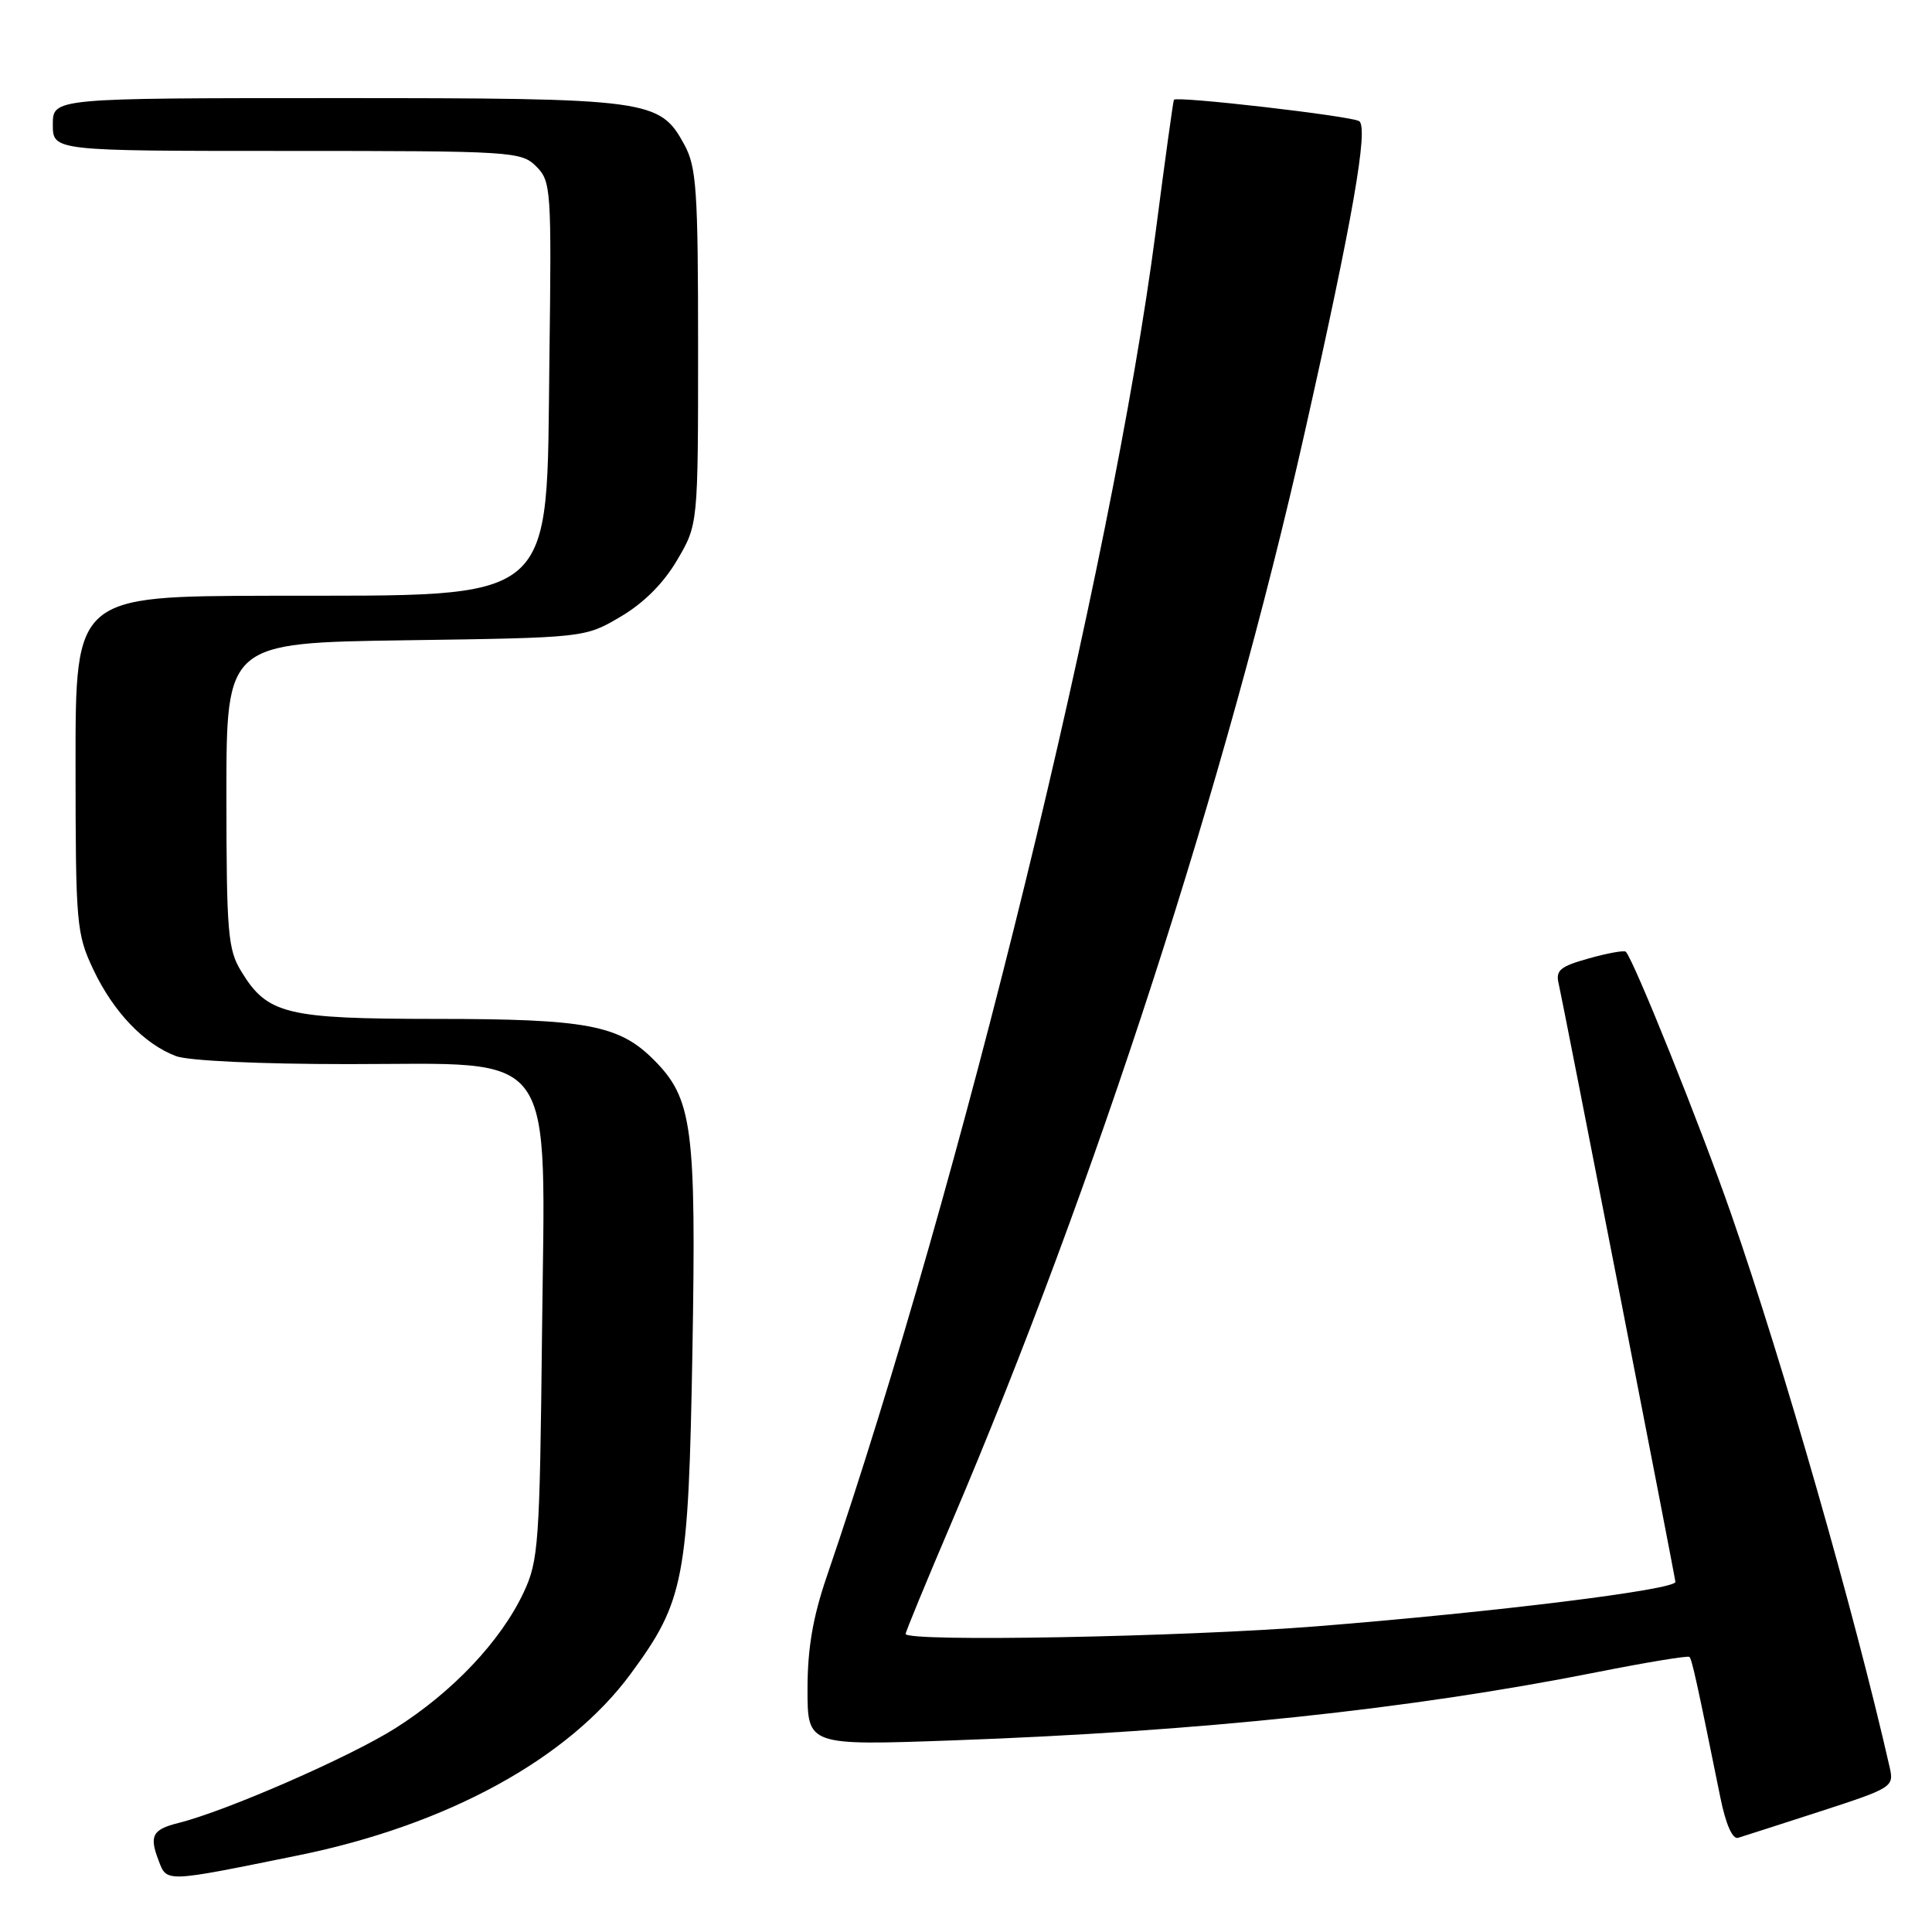 <?xml version="1.0" encoding="UTF-8" standalone="no"?>
<!DOCTYPE svg PUBLIC "-//W3C//DTD SVG 1.1//EN" "http://www.w3.org/Graphics/SVG/1.1/DTD/svg11.dtd" >
<svg xmlns="http://www.w3.org/2000/svg" xmlns:xlink="http://www.w3.org/1999/xlink" version="1.1" viewBox="0 0 256 256">
 <g >
 <path fill="currentColor"
d=" M 39.50 245.85 C 59.20 241.85 75.27 233.08 83.57 221.79 C 90.68 212.14 91.22 209.30 91.75 178.99 C 92.26 149.31 91.76 145.56 86.61 140.41 C 82.01 135.81 77.72 135.01 57.70 135.01 C 37.89 135.00 35.43 134.40 31.96 128.70 C 30.19 125.81 30.01 123.57 30.00 105.34 C 30.00 85.18 30.00 85.18 53.75 84.84 C 77.50 84.50 77.50 84.50 82.22 81.72 C 85.29 79.92 87.92 77.29 89.72 74.22 C 92.50 69.50 92.50 69.50 92.50 46.00 C 92.50 25.18 92.29 22.12 90.68 19.17 C 87.41 13.17 86.16 13.00 44.53 13.00 C 7.00 13.00 7.00 13.00 7.00 16.50 C 7.00 20.00 7.00 20.00 38.00 20.00 C 67.92 20.00 69.07 20.07 71.05 22.05 C 73.02 24.02 73.09 25.03 72.80 47.48 C 72.38 80.56 74.38 78.86 35.75 78.94 C 10.00 79.00 10.00 79.00 10.01 101.25 C 10.02 122.55 10.12 123.71 12.38 128.50 C 15.03 134.09 19.09 138.34 23.32 139.94 C 24.96 140.56 34.43 141.00 46.14 141.00 C 74.24 141.00 72.23 138.20 71.82 176.74 C 71.52 204.57 71.36 206.79 69.39 211.00 C 66.36 217.45 59.98 224.20 52.37 229.01 C 46.30 232.84 30.03 239.95 23.66 241.55 C 20.21 242.41 19.76 243.24 20.99 246.46 C 22.12 249.46 21.68 249.47 39.50 245.85 Z  M 241.25 240.00 C 250.76 236.91 250.98 236.77 250.39 234.17 C 245.72 213.65 236.31 180.78 229.42 160.96 C 225.36 149.28 216.51 127.25 215.43 126.11 C 215.22 125.90 213.03 126.29 210.54 126.99 C 206.69 128.07 206.10 128.57 206.54 130.38 C 206.99 132.25 222.00 209.16 222.00 209.61 C 222.00 210.65 198.02 213.62 174.51 215.49 C 156.64 216.91 120.00 217.59 120.00 216.50 C 120.00 216.23 122.73 209.59 126.08 201.75 C 145.09 157.16 162.52 103.39 172.85 57.44 C 179.24 29.06 181.37 16.85 180.09 16.05 C 178.97 15.36 155.88 12.70 155.55 13.22 C 155.45 13.37 154.36 21.26 153.13 30.74 C 147.32 75.28 127.42 156.61 109.54 208.93 C 107.71 214.28 107.00 218.44 107.00 223.83 C 107.00 231.30 107.00 231.30 126.25 230.61 C 158.96 229.44 186.76 226.50 211.50 221.59 C 218.10 220.28 223.66 219.36 223.86 219.55 C 224.19 219.86 224.87 222.94 227.96 238.20 C 228.68 241.75 229.57 243.75 230.31 243.52 C 230.96 243.32 235.89 241.74 241.25 240.00 Z "/>
</g>
</svg>